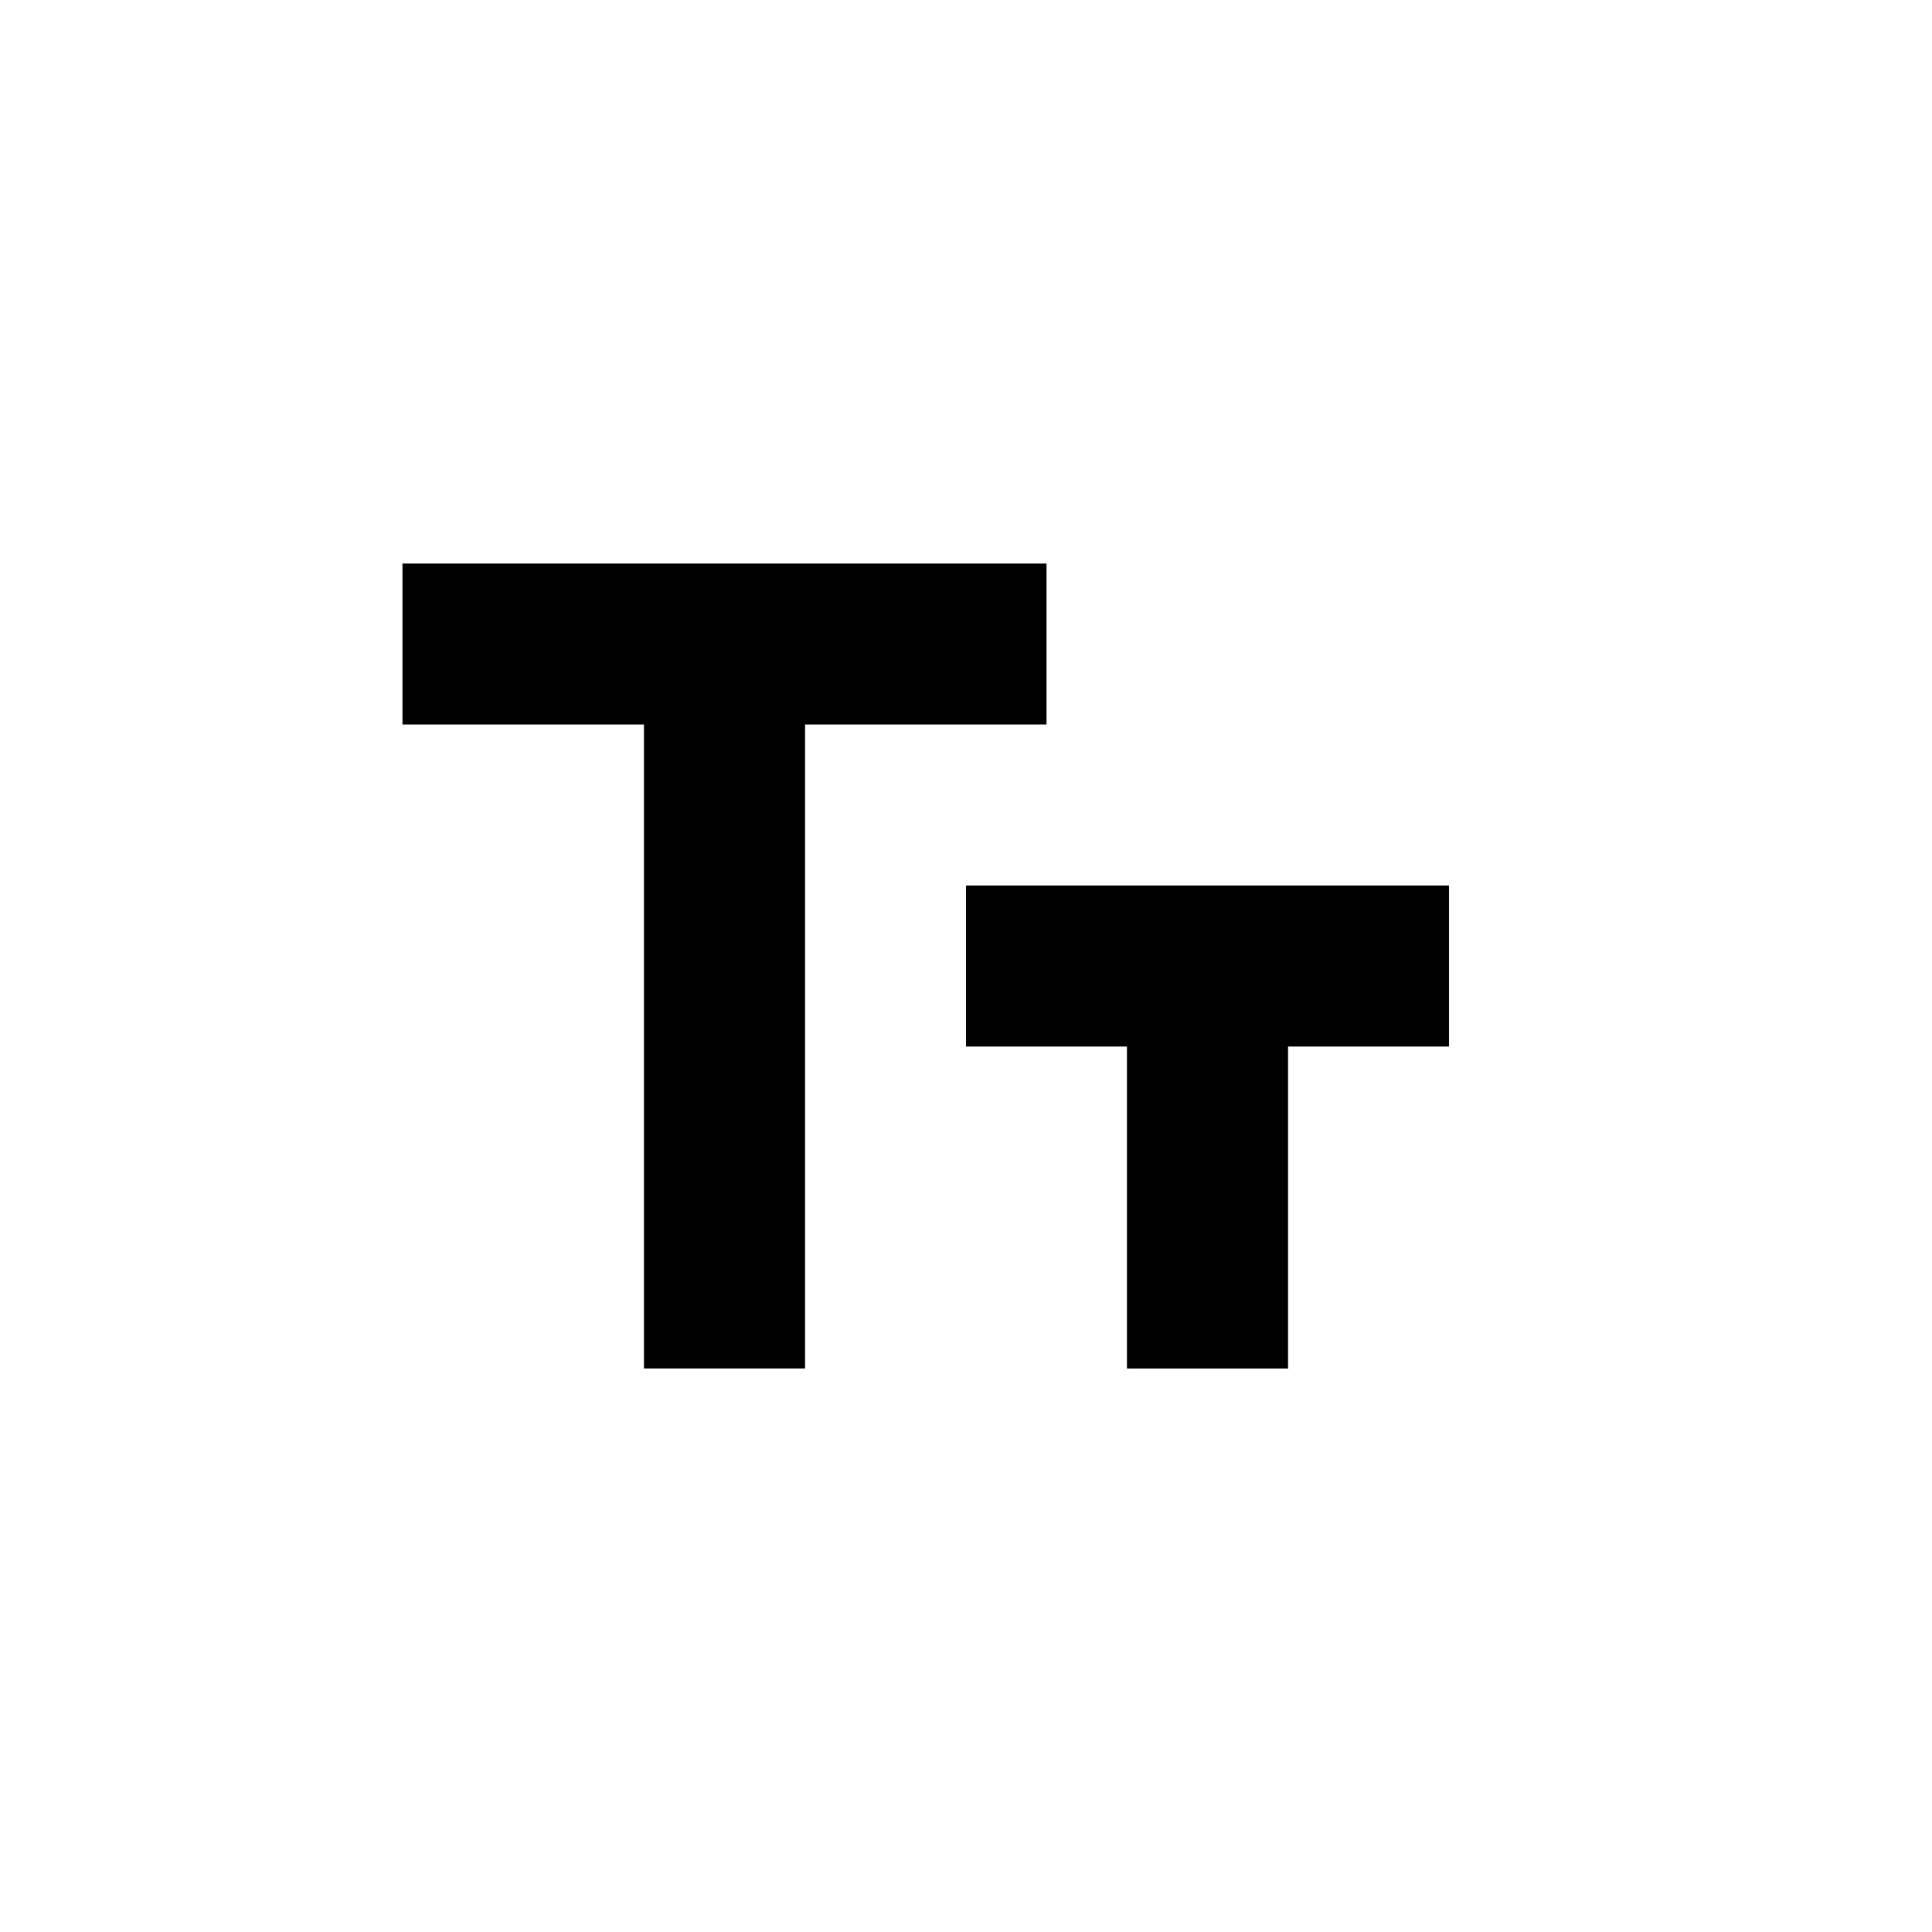 <svg xmlns="http://www.w3.org/2000/svg" width="3em" height="3em" viewBox="0 0 24 24"><path fill="currentColor" fill-rule="evenodd" d="M13 9h-3v8H8V9H5V7h8zm5 4h-2v4h-2v-4h-2v-2h6z" clip-rule="evenodd"/></svg>